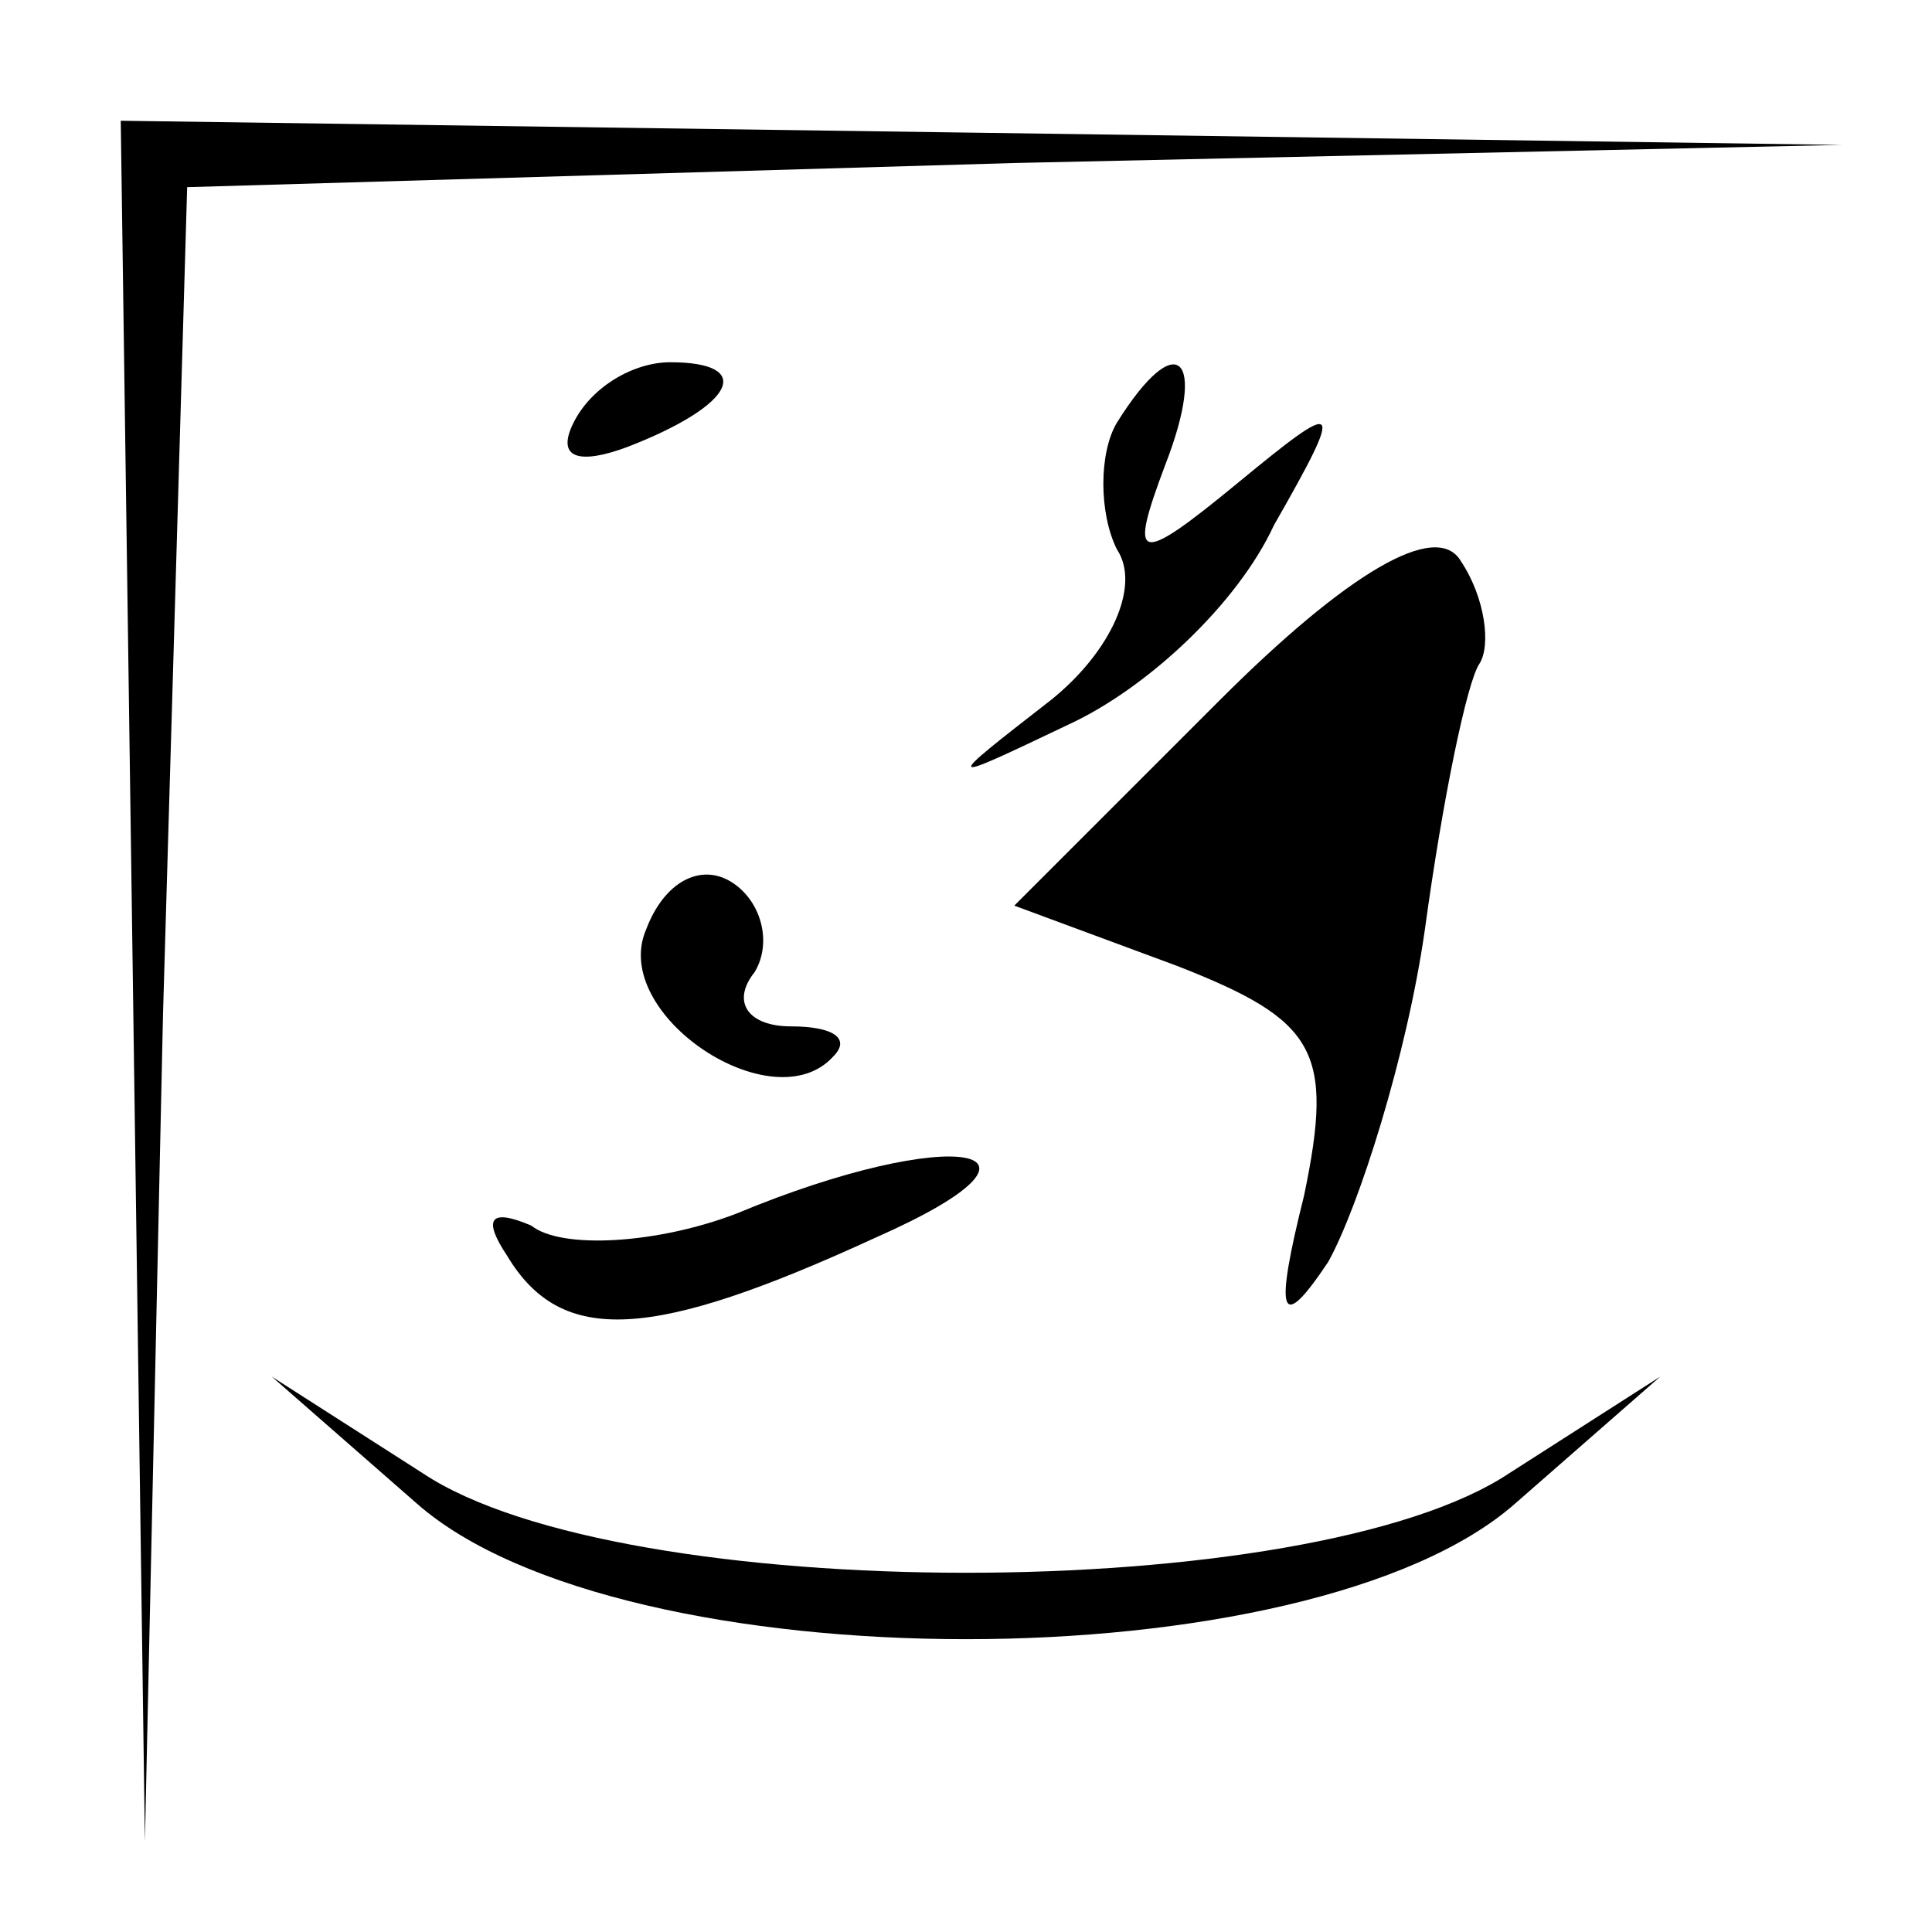 <?xml version="1.0" standalone="no"?>
<!DOCTYPE svg PUBLIC "-//W3C//DTD SVG 20010904//EN"
 "http://www.w3.org/TR/2001/REC-SVG-20010904/DTD/svg10.dtd">
<svg version="1.0" xmlns="http://www.w3.org/2000/svg"
 width="32pt" height="32pt" viewBox="0 0 32 32"
 preserveAspectRatio="xMidYMid meet">
<g transform="translate(0,32) scale(0.1,-0.1)"
fill="#000000" stroke="none">
<path fill="#000000" stroke="none" d="M22 158 l2 -143 3 137 4 137 137 4 137
3 -142 2 -143 2 2 -142z"/>
<path fill="#000000" stroke="none" d="M95 250 c-3 -6 1 -7 9 -4 18 7 21 14 7
14 -6 0 -13 -4 -16 -10z"/>
<path fill="#000000" stroke="none" d="M185 250 c-3 -5 -3 -15 0 -21 4 -6 -1
-17 -11 -25 -18 -14 -18 -14 3 -4 13 6 28 20 34 33 12 21 11 21 -6 7 -17 -14
-18 -13 -12 3 7 18 2 23 -8 7z"/>
<path fill="#000000" stroke="none" d="M202 204 l-34 -34 27 -10 c23 -9 26
-14 21 -38 -5 -20 -4 -23 4 -11 5 9 13 34 16 55 3 22 7 41 9 44 2 3 1 11 -3
17 -4 7 -19 -2 -40 -23z"/>
<path fill="#000000" stroke="none" d="M107 166 c-6 -14 21 -32 31 -21 3 3 0
5 -7 5 -7 0 -10 4 -6 9 3 5 1 12 -4 15 -5 3 -11 0 -14 -8z"/>
<path fill="#000000" stroke="none" d="M122 119 c-13 -5 -29 -6 -34 -2 -7 3
-8 1 -4 -5 9 -15 24 -14 61 3 34 15 13 19 -23 4z"/>
<path fill="#000000" stroke="none" d="M69 71 c34 -30 148 -30 182 0 l24 21
-25 -16 c-33 -22 -147 -22 -180 0 l-25 16 24 -21z"/>
</g>
</svg>
